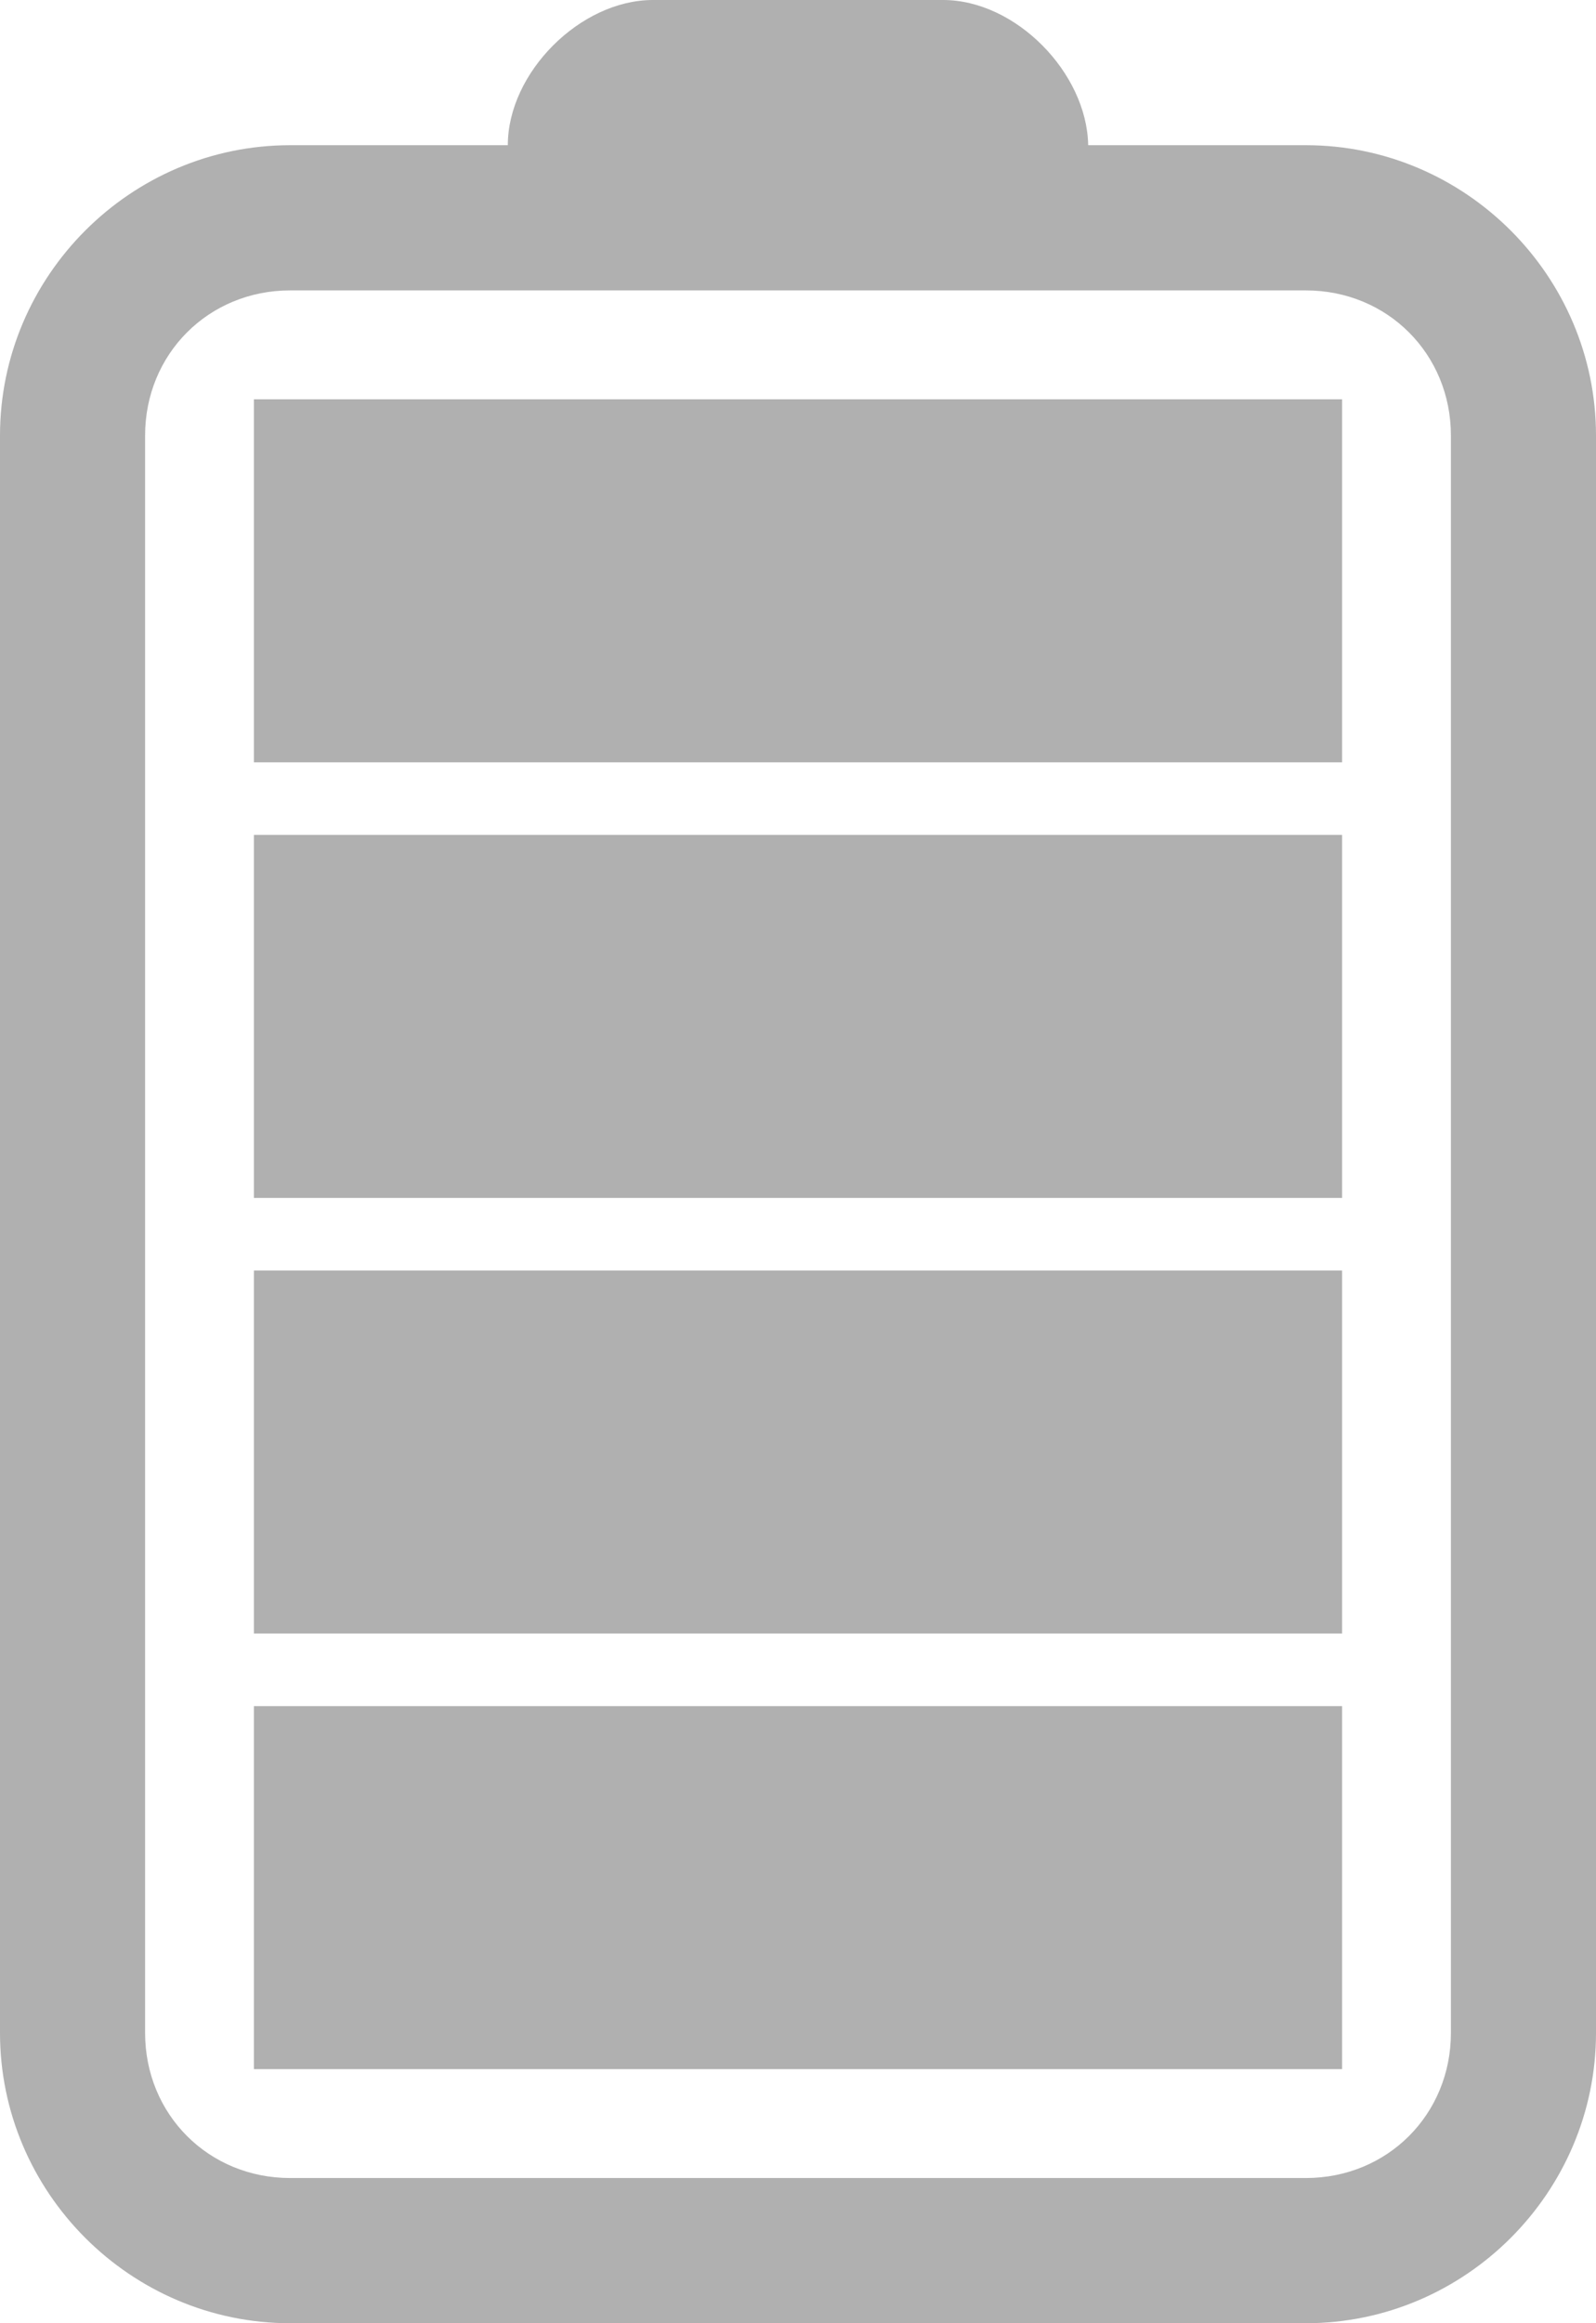 <?xml version="1.0" encoding="UTF-8" standalone="no"?>
<svg
   id="Layer_1"
   version="1.1"
   viewBox="0 0 22 32"
   xml:space="preserve"
   sodipodi:docname="batterie0.svg"
   inkscape:version="1.2.2 (b0a8486541, 2022-12-01)"
   width="22"
   height="32"
   xmlns:inkscape="http://www.inkscape.org/namespaces/inkscape"
   xmlns:sodipodi="http://sodipodi.sourceforge.net/DTD/sodipodi-0.dtd"
   xmlns="http://www.w3.org/2000/svg"
   xmlns:svg="http://www.w3.org/2000/svg"
   xmlns:rdf="http://www.w3.org/1999/02/22-rdf-syntax-ns#"
   xmlns:cc="http://creativecommons.org/ns#"
   xmlns:dc="http://purl.org/dc/elements/1.1/"><defs
     id="defs8925" /><sodipodi:namedview
     id="namedview8923"
     pagecolor="#ffffff"
     bordercolor="#000000"
     borderopacity="0.25"
     inkscape:showpageshadow="2"
     inkscape:pageopacity="0.0"
     inkscape:pagecheckerboard="0"
     inkscape:deskcolor="#d1d1d1"
     showgrid="true"
     inkscape:zoom="25.4375"
     inkscape:cx="11.027027"
     inkscape:cy="16"
     inkscape:window-width="1920"
     inkscape:window-height="1023"
     inkscape:window-x="0"
     inkscape:window-y="0"
     inkscape:window-maximized="1"
     inkscape:current-layer="Layer_1"
     inkscape:document-rotation="0"><inkscape:grid
       type="xygrid"
       id="grid9044"
       originx="0"
       originy="0" /></sodipodi:namedview><path
     id="rect291"
     style="color:#000000;fill:#b0b0b0;fill-opacity:1;stroke-linecap:round;stroke-linejoin:round;-inkscape-stroke:none"
     d="M 9,0 C 8,0 7,1 7,2 H 4 C 1.801,2 0,3.801 0,6 v 22 c 0,2.199 1.801,4 4,4 h 14 c 2.199,0 4,-1.801 4,-4 V 6 C 22,3.801 20.199,2 18,2 H 15 C 14.982,1.001 14,0 13,0 Z M 4,4 h 14 c 1.125,0 2,0.875 2,2 v 22 c 0,1.125 -0.875,2 -2,2 H 4 C 2.875,30 2,29.125 2,28 V 6 C 2,4.875 2.875,4 4,4 Z"
     sodipodi:nodetypes="scsssssssscsssssssssss" /><rect
     style="fill:#b0b0b0;fill-opacity:1;stroke:none;stroke-width:2;stroke-linecap:round;stroke-linejoin:round;stroke-dasharray:none;stroke-opacity:1"
     id="rect953"
     width="15"
     height="5"
     x="3.5"
     y="5.5"
     rx="0"
     ry="0" /><rect
     style="fill:#b0b0b0;fill-opacity:1;stroke:none;stroke-width:2;stroke-linecap:round;stroke-linejoin:round;stroke-dasharray:none;stroke-opacity:1"
     id="rect955"
     width="15"
     height="5"
     x="3.5"
     y="11.5"
     rx="0"
     ry="0" /><rect
     style="fill:#b0b0b0;fill-opacity:1;stroke:none;stroke-width:2;stroke-linecap:round;stroke-linejoin:round;stroke-dasharray:none;stroke-opacity:1"
     id="rect1011"
     width="15"
     height="5"
     x="3.5"
     y="17.5"
     rx="0"
     ry="0" /><rect
     style="fill:#b0b0b0;fill-opacity:1;stroke:none;stroke-width:2;stroke-linecap:round;stroke-linejoin:round;stroke-dasharray:none;stroke-opacity:1"
     id="rect1013"
     width="15"
     height="5"
     x="3.5"
     y="23.5"
     rx="0"
     ry="0" /></svg>
